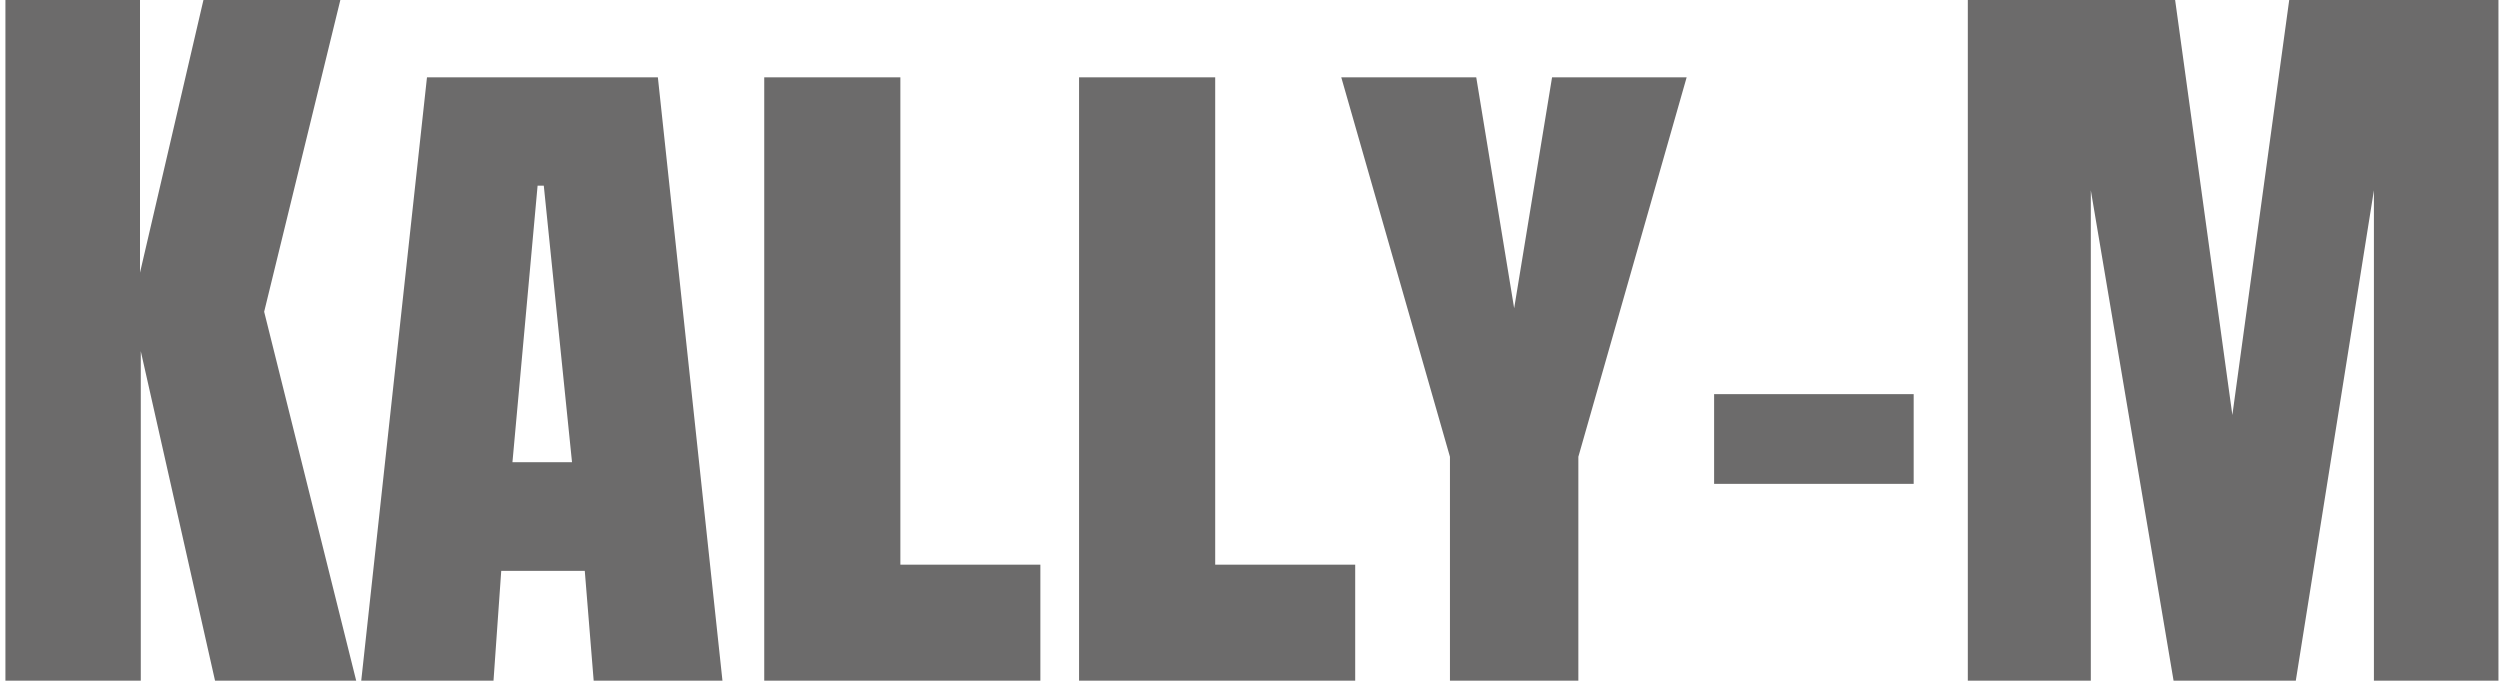 <svg width="202" height="55" viewBox="0 0 202 55" fill="none" xmlns="http://www.w3.org/2000/svg">
<path d="M0.438 55V0H11.312V22.031L16.438 0H27.5L21.344 25.188L28.781 55H17.375L11.375 28.375V55H0.438ZM29.188 55L34.5 6.25H53.156L58.375 55H47.969L47.25 46.125H40.5L39.875 55H29.188ZM43.438 15L41.406 37.344H46.219L43.938 15H43.438ZM61.75 55V6.25H72.75V45.625H84.062V55H61.75ZM87.188 55V6.25H98.188V45.625H109.5V55H87.188ZM117.156 55V36.906L108.375 6.25H119.281L122.344 24.906L125.406 6.25H136.281L127.531 36.906V55H117.156ZM138.5 39.094V31.844H154.625V39.094H138.5ZM159 55V0H175.75L180.375 33.531L184.969 0H201.875V55H191.812V15.375L185.5 55H175.625L168.938 15.375V55H159Z" fill="#6C6B6B"/>
</svg>
